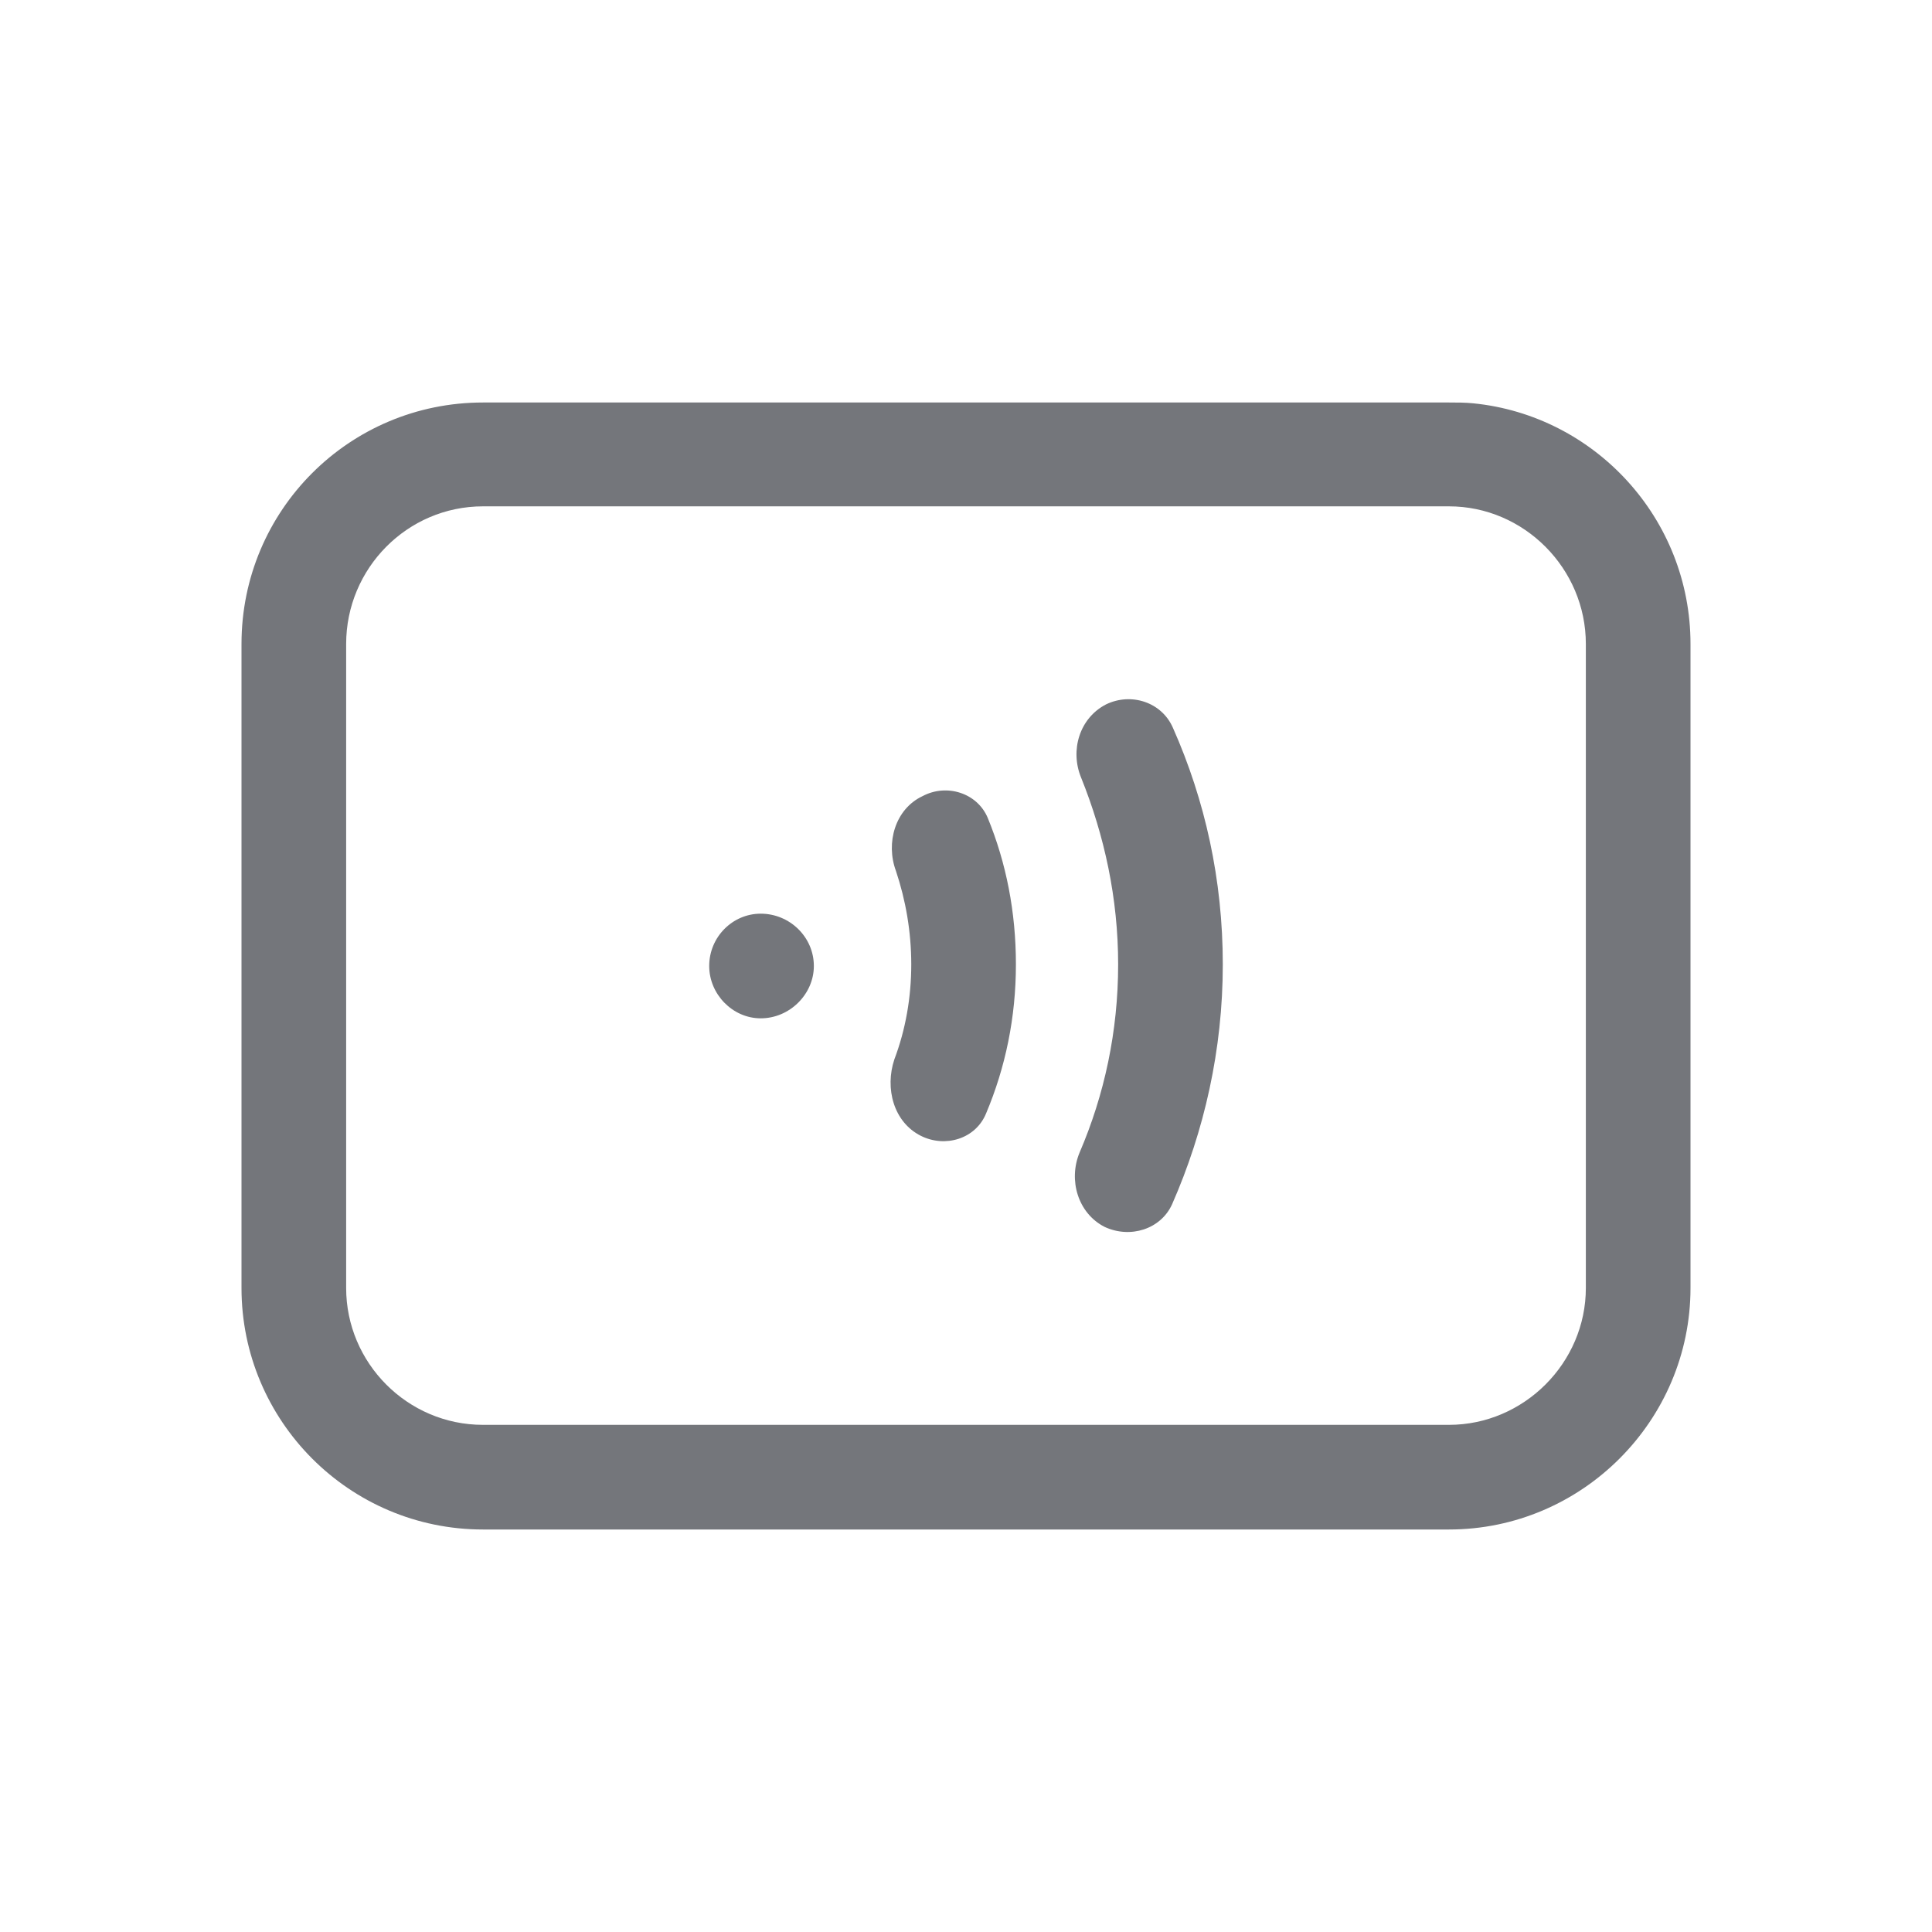 <svg width="24" height="24" viewBox="0 0 24 24" fill="none" xmlns="http://www.w3.org/2000/svg" xmlns:xlink="http://www.w3.org/1999/xlink">
	<desc>
			Created with Pixso.
	</desc>
	<defs>
		<clipPath id="clip121950_889">
			<rect id="Outline / NFC Outline" width="24" height="24" fill="white" fill-opacity="0"/>
		</clipPath>
	</defs>
	<g >
		<path id="Shape" d="M6 19C4.34 19 3 17.65 3 16L3 8C3 6.34 4.34 5 6 5L18 5C18.1 5 18.2 5 18.3 5.01C19.81 5.16 21 6.44 21 8L21 16C21 17.65 19.65 19 18 19L6 19ZM19.7 8C19.7 7.06 18.93 6.29 18 6.29L6 6.29C5.06 6.29 4.3 7.06 4.3 8L4.3 16C4.3 16.93 5.06 17.7 6 17.7L18 17.7C18.93 17.7 19.7 16.93 19.7 16L19.7 8ZM13.72 15.24C14.04 15.39 14.42 15.27 14.56 14.96C14.96 14.05 15.19 13.04 15.19 11.98C15.19 10.93 14.97 9.94 14.57 9.04C14.43 8.72 14.05 8.6 13.74 8.75C13.41 8.92 13.29 9.32 13.43 9.66C13.72 10.38 13.89 11.16 13.89 11.98C13.89 12.81 13.72 13.6 13.41 14.32C13.27 14.66 13.39 15.07 13.72 15.24ZM11.44 14.11C11.74 14.26 12.12 14.15 12.25 13.83C12.49 13.26 12.62 12.64 12.62 11.98C12.62 11.33 12.5 10.72 12.27 10.16C12.14 9.85 11.76 9.73 11.46 9.89C11.12 10.05 11 10.47 11.13 10.82C11.25 11.18 11.32 11.57 11.32 11.98C11.32 12.39 11.25 12.79 11.11 13.16C10.99 13.52 11.1 13.94 11.44 14.11ZM10.11 12C10.11 12.35 9.81 12.65 9.45 12.65C9.1 12.65 8.81 12.35 8.81 12C8.81 11.64 9.1 11.35 9.45 11.35C9.81 11.35 10.11 11.64 10.11 12Z" fill="#74767B" fill-opacity="1" fill-rule="evenodd"/>
	</g>
</svg>

